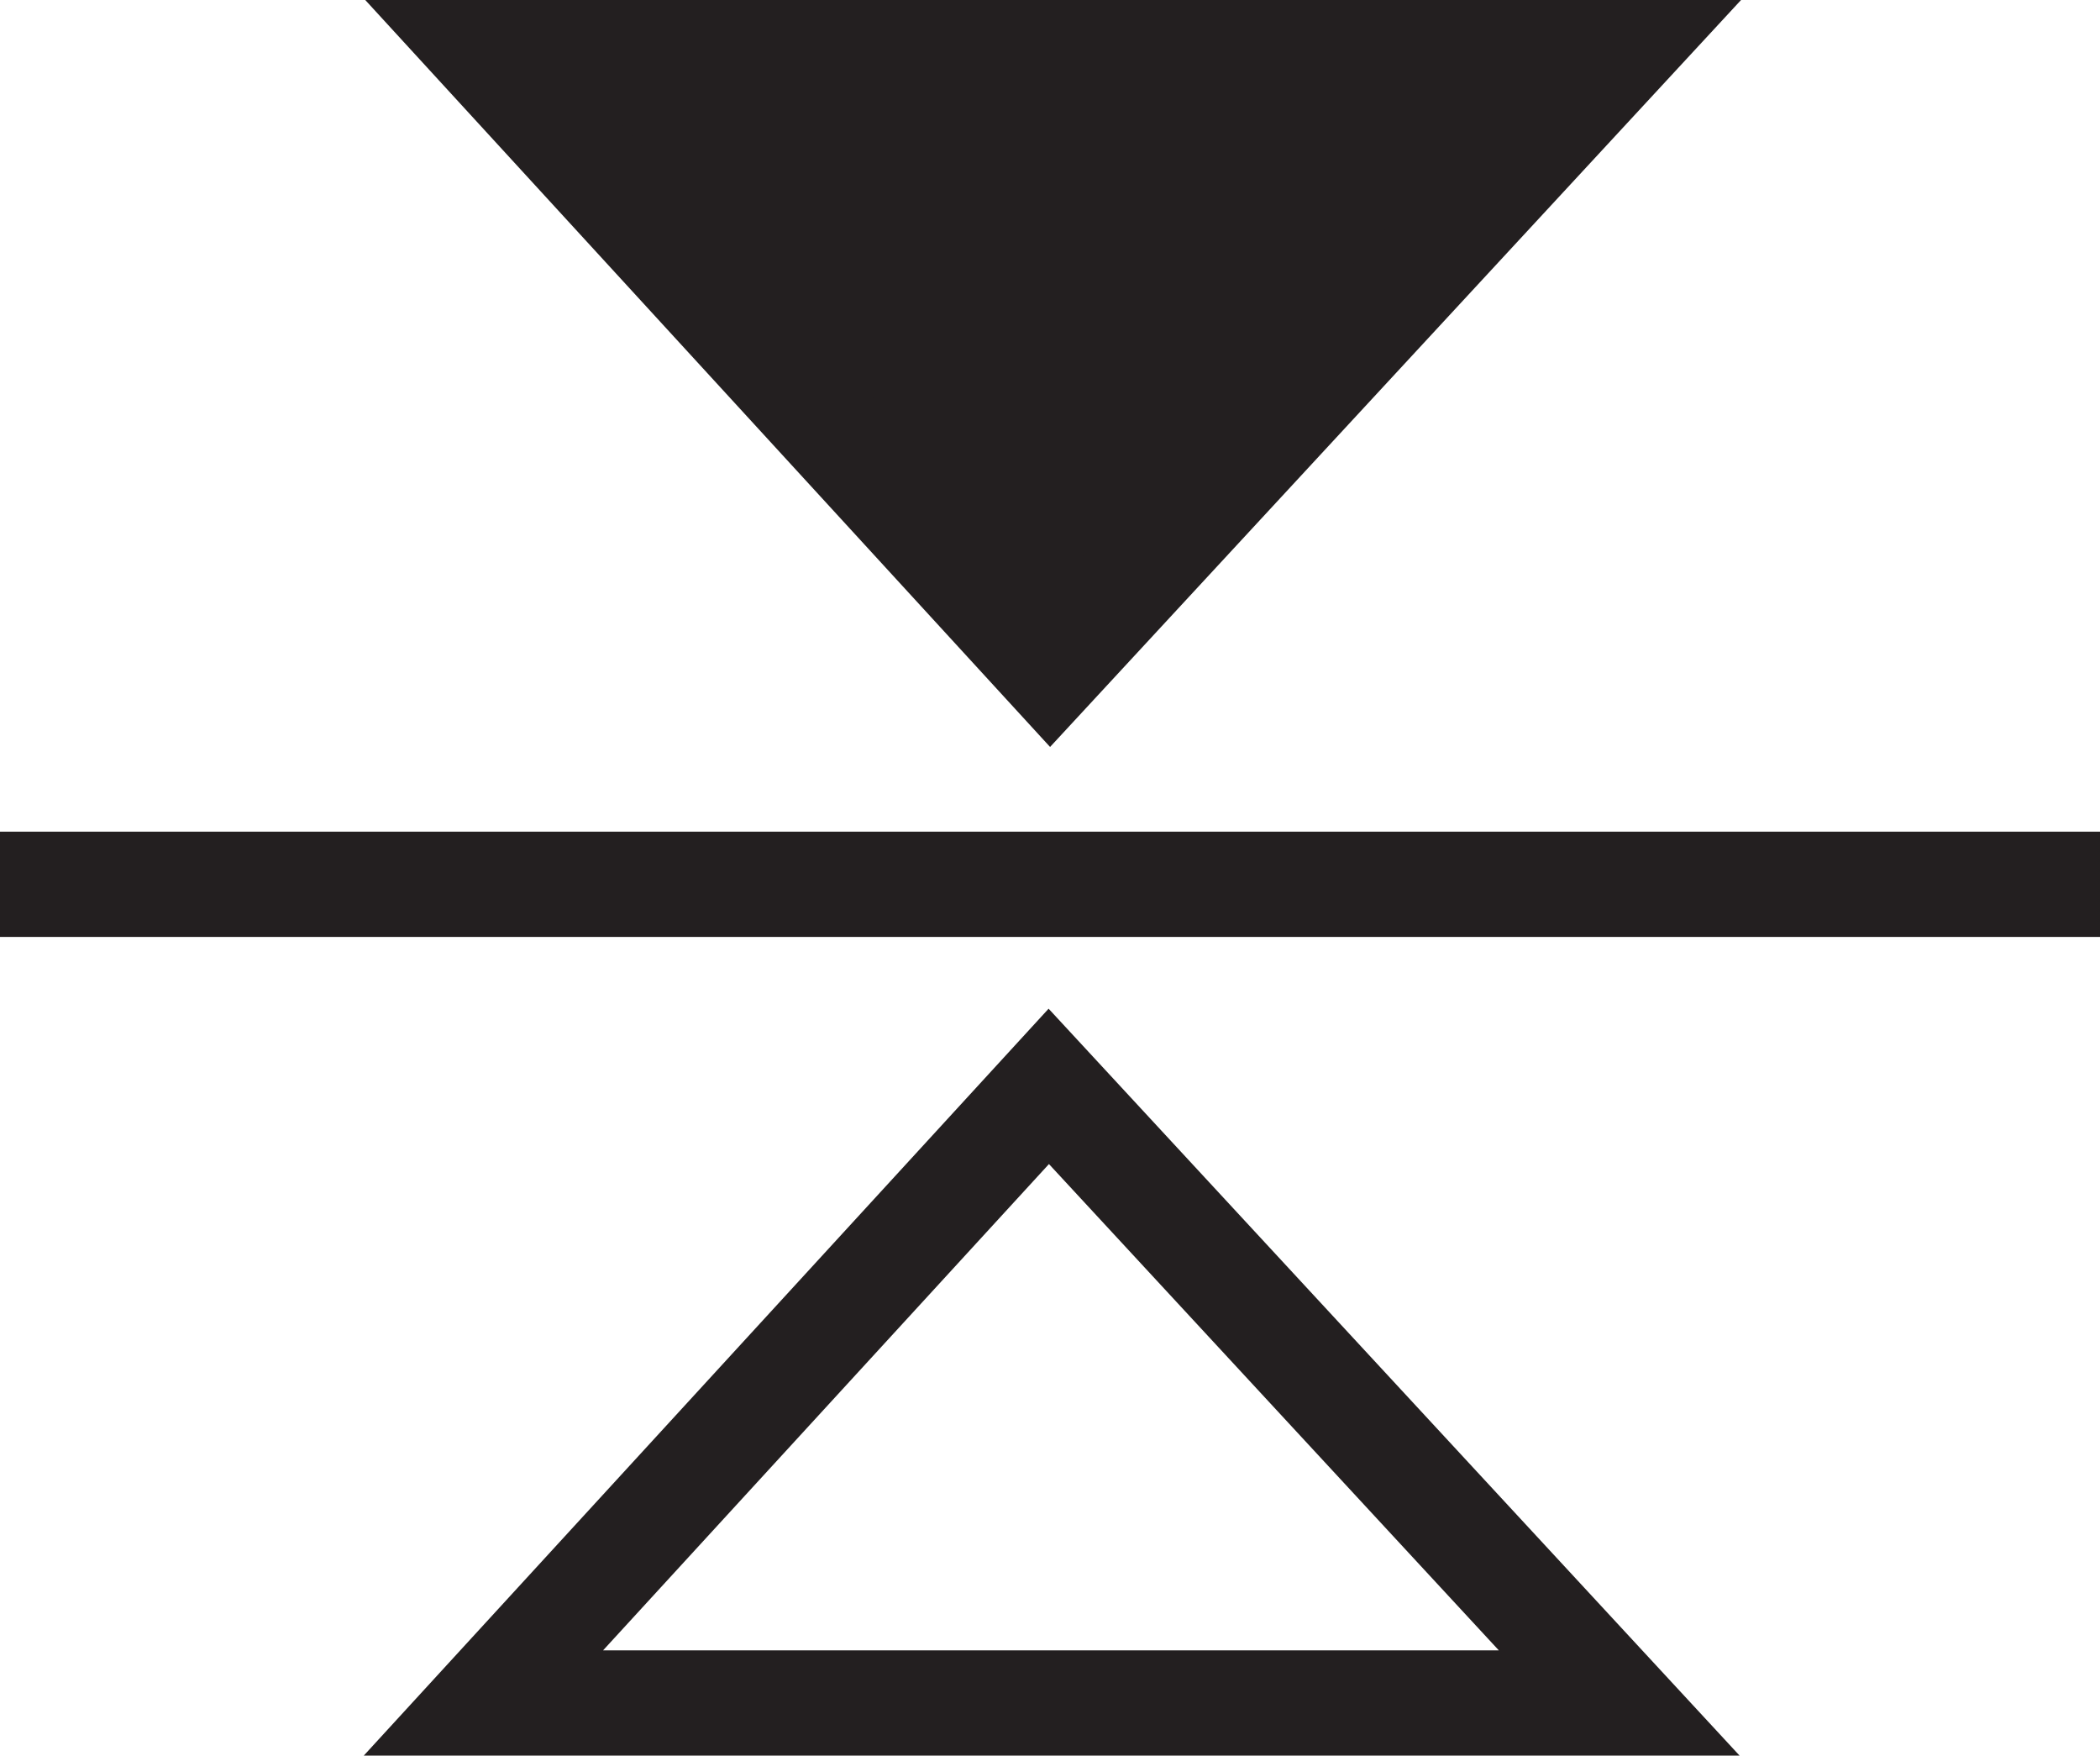 <svg xmlns="http://www.w3.org/2000/svg" width="59.86" height="50.032" viewBox="0 0 59.86 50.032">
  <g>
    <line x1="59.86" y1="25.201" y2="25.201" fill="none" stroke="#231f20" stroke-miterlimit="10" stroke-width="3"/>
    <polygon points="46.197 1.5 29.937 19.073 13.822 1.5 46.197 1.5" fill="#231f20" stroke="#231f20" stroke-miterlimit="10" stroke-width="3"/>
    <polygon points="46.155 48.532 29.895 30.96 13.78 48.532 46.155 48.532" fill="none" stroke="#231f20" stroke-miterlimit="10" stroke-width="3"/>
  </g>
</svg>
